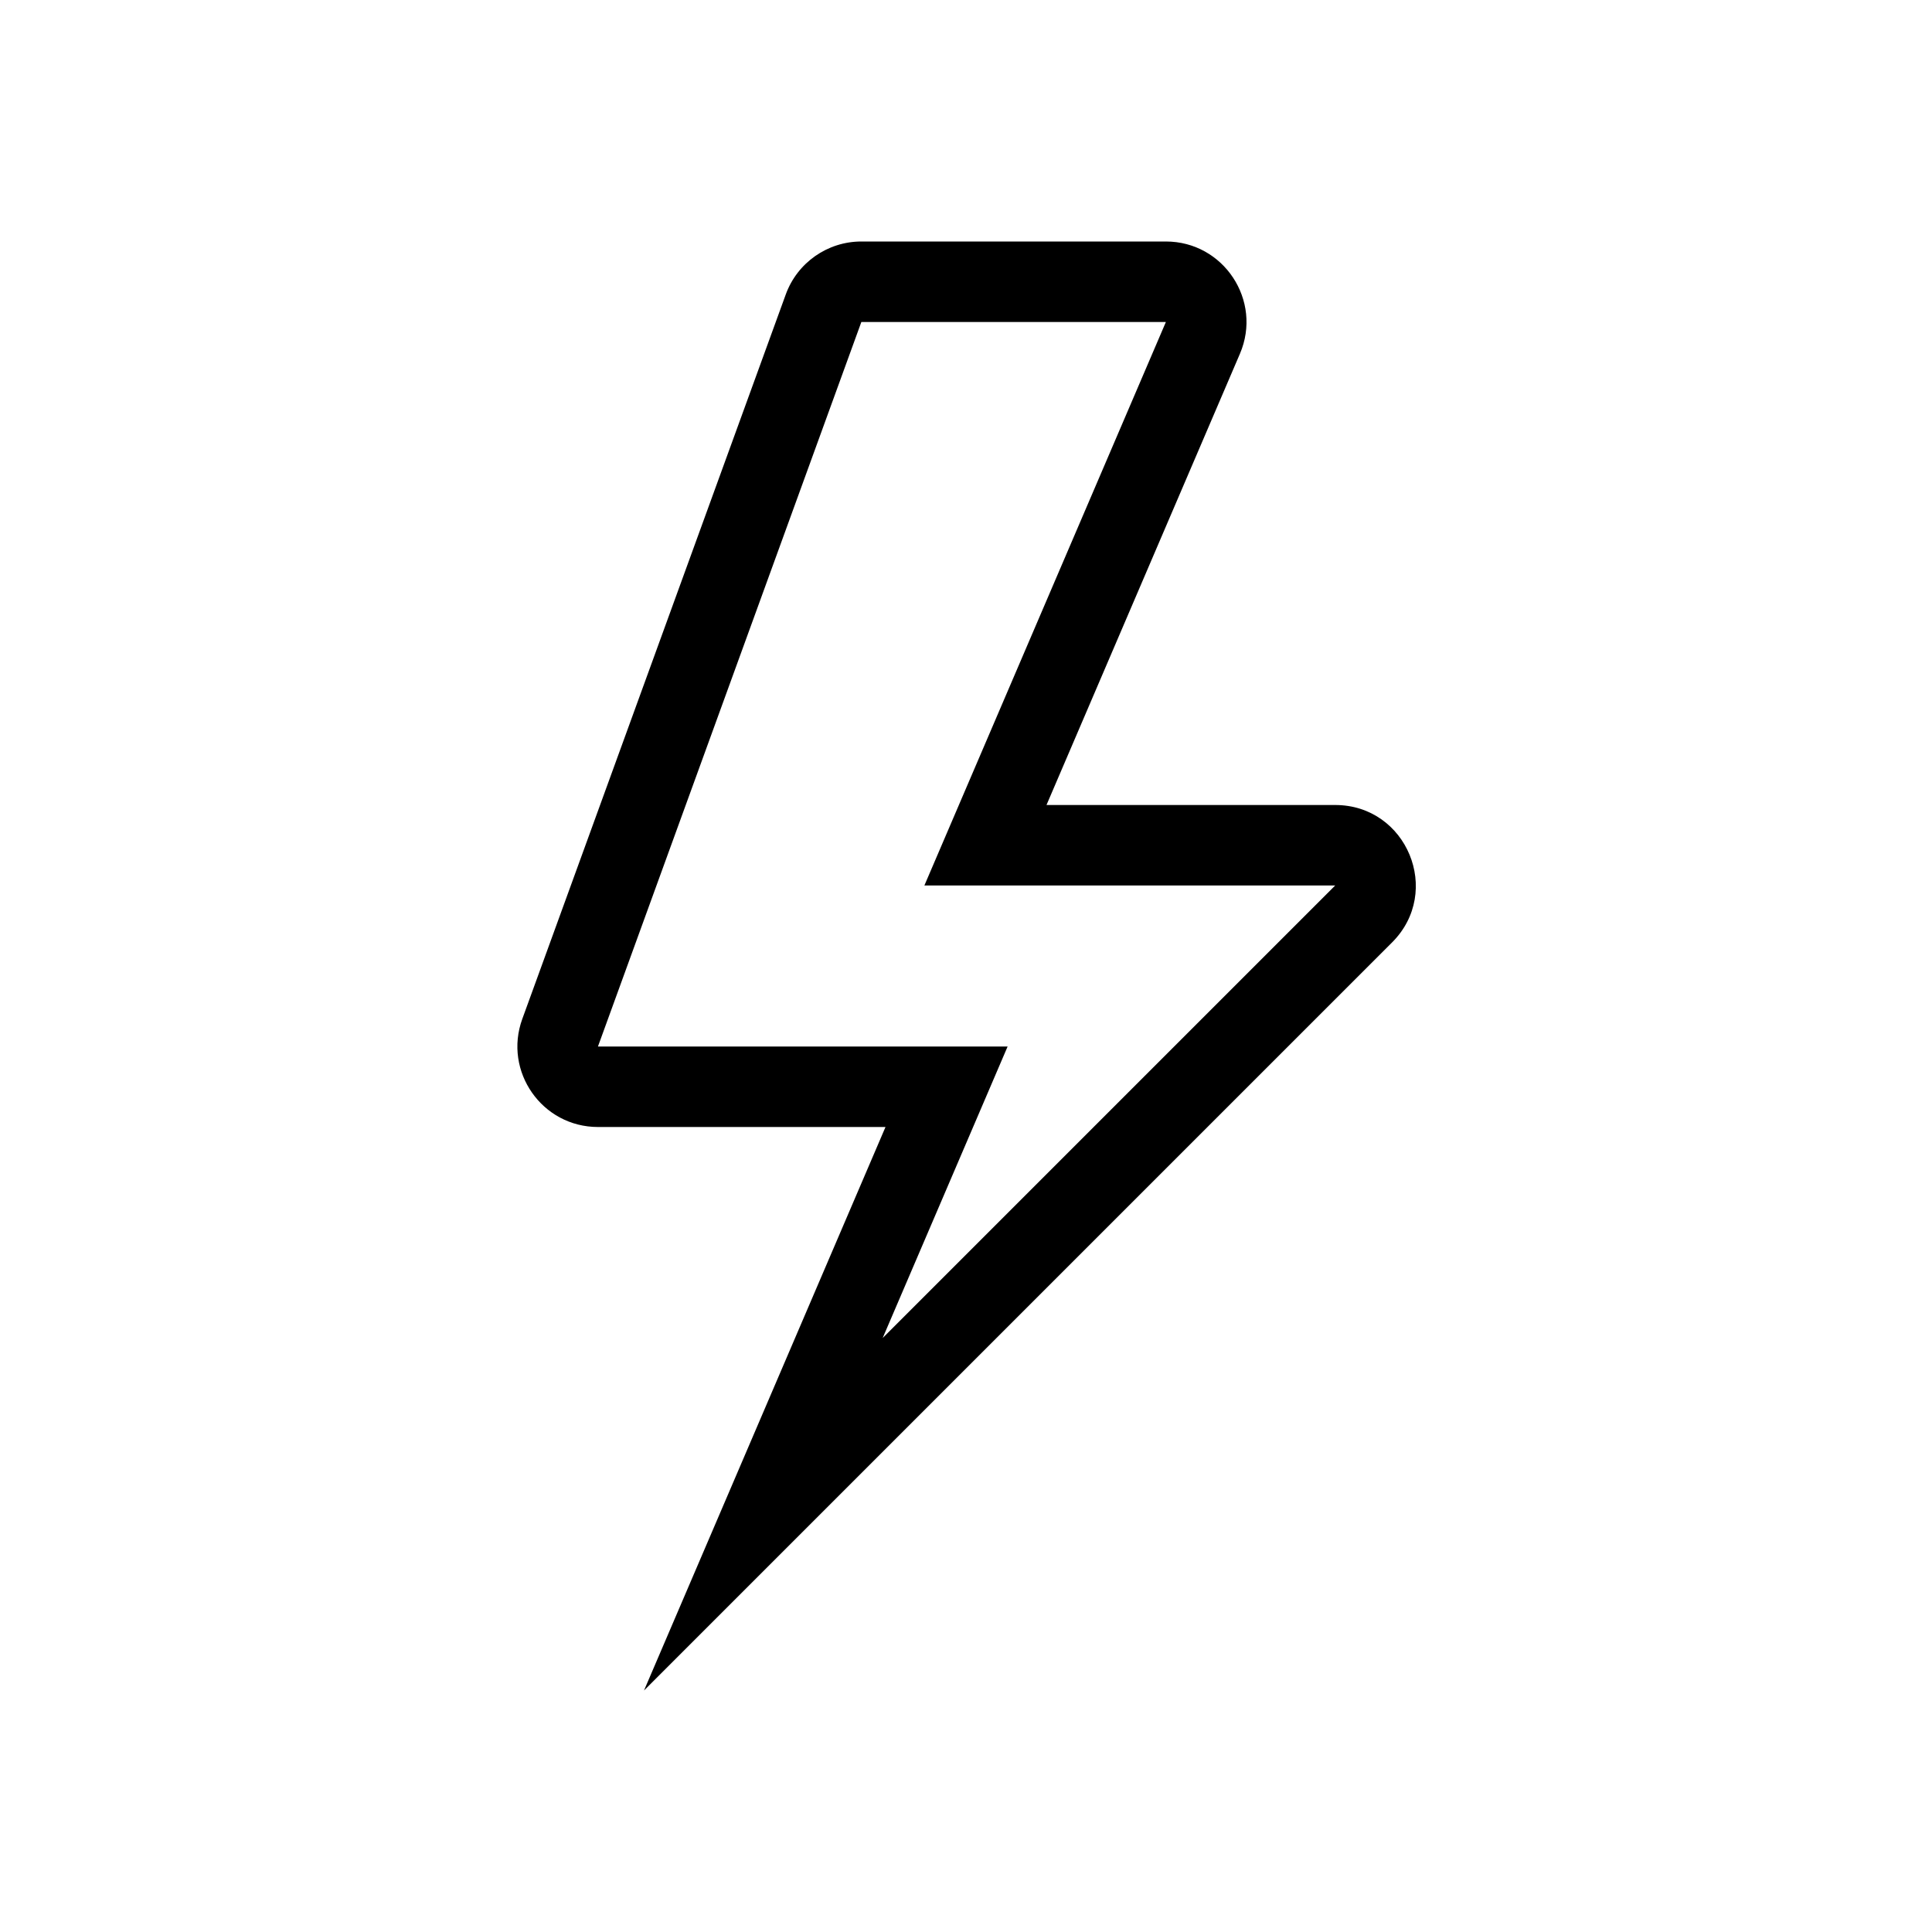 <svg viewBox="0 0 24 24" xmlns="http://www.w3.org/2000/svg">
<path fill-rule="evenodd" clip-rule="evenodd" d="M6.488 12.658C6.251 13.31 6.734 14 7.428 14H11L8 21L17.293 11.707C17.923 11.077 17.477 10 16.586 10H13L15.403 4.394C15.685 3.734 15.201 3 14.483 3H10.7C10.28 3 9.904 3.263 9.761 3.658L6.488 12.658ZM10.965 16.621L16.586 11L11.483 11L14.483 4H10.7L7.428 13L12.517 13L10.965 16.621Z"/>
</svg>
